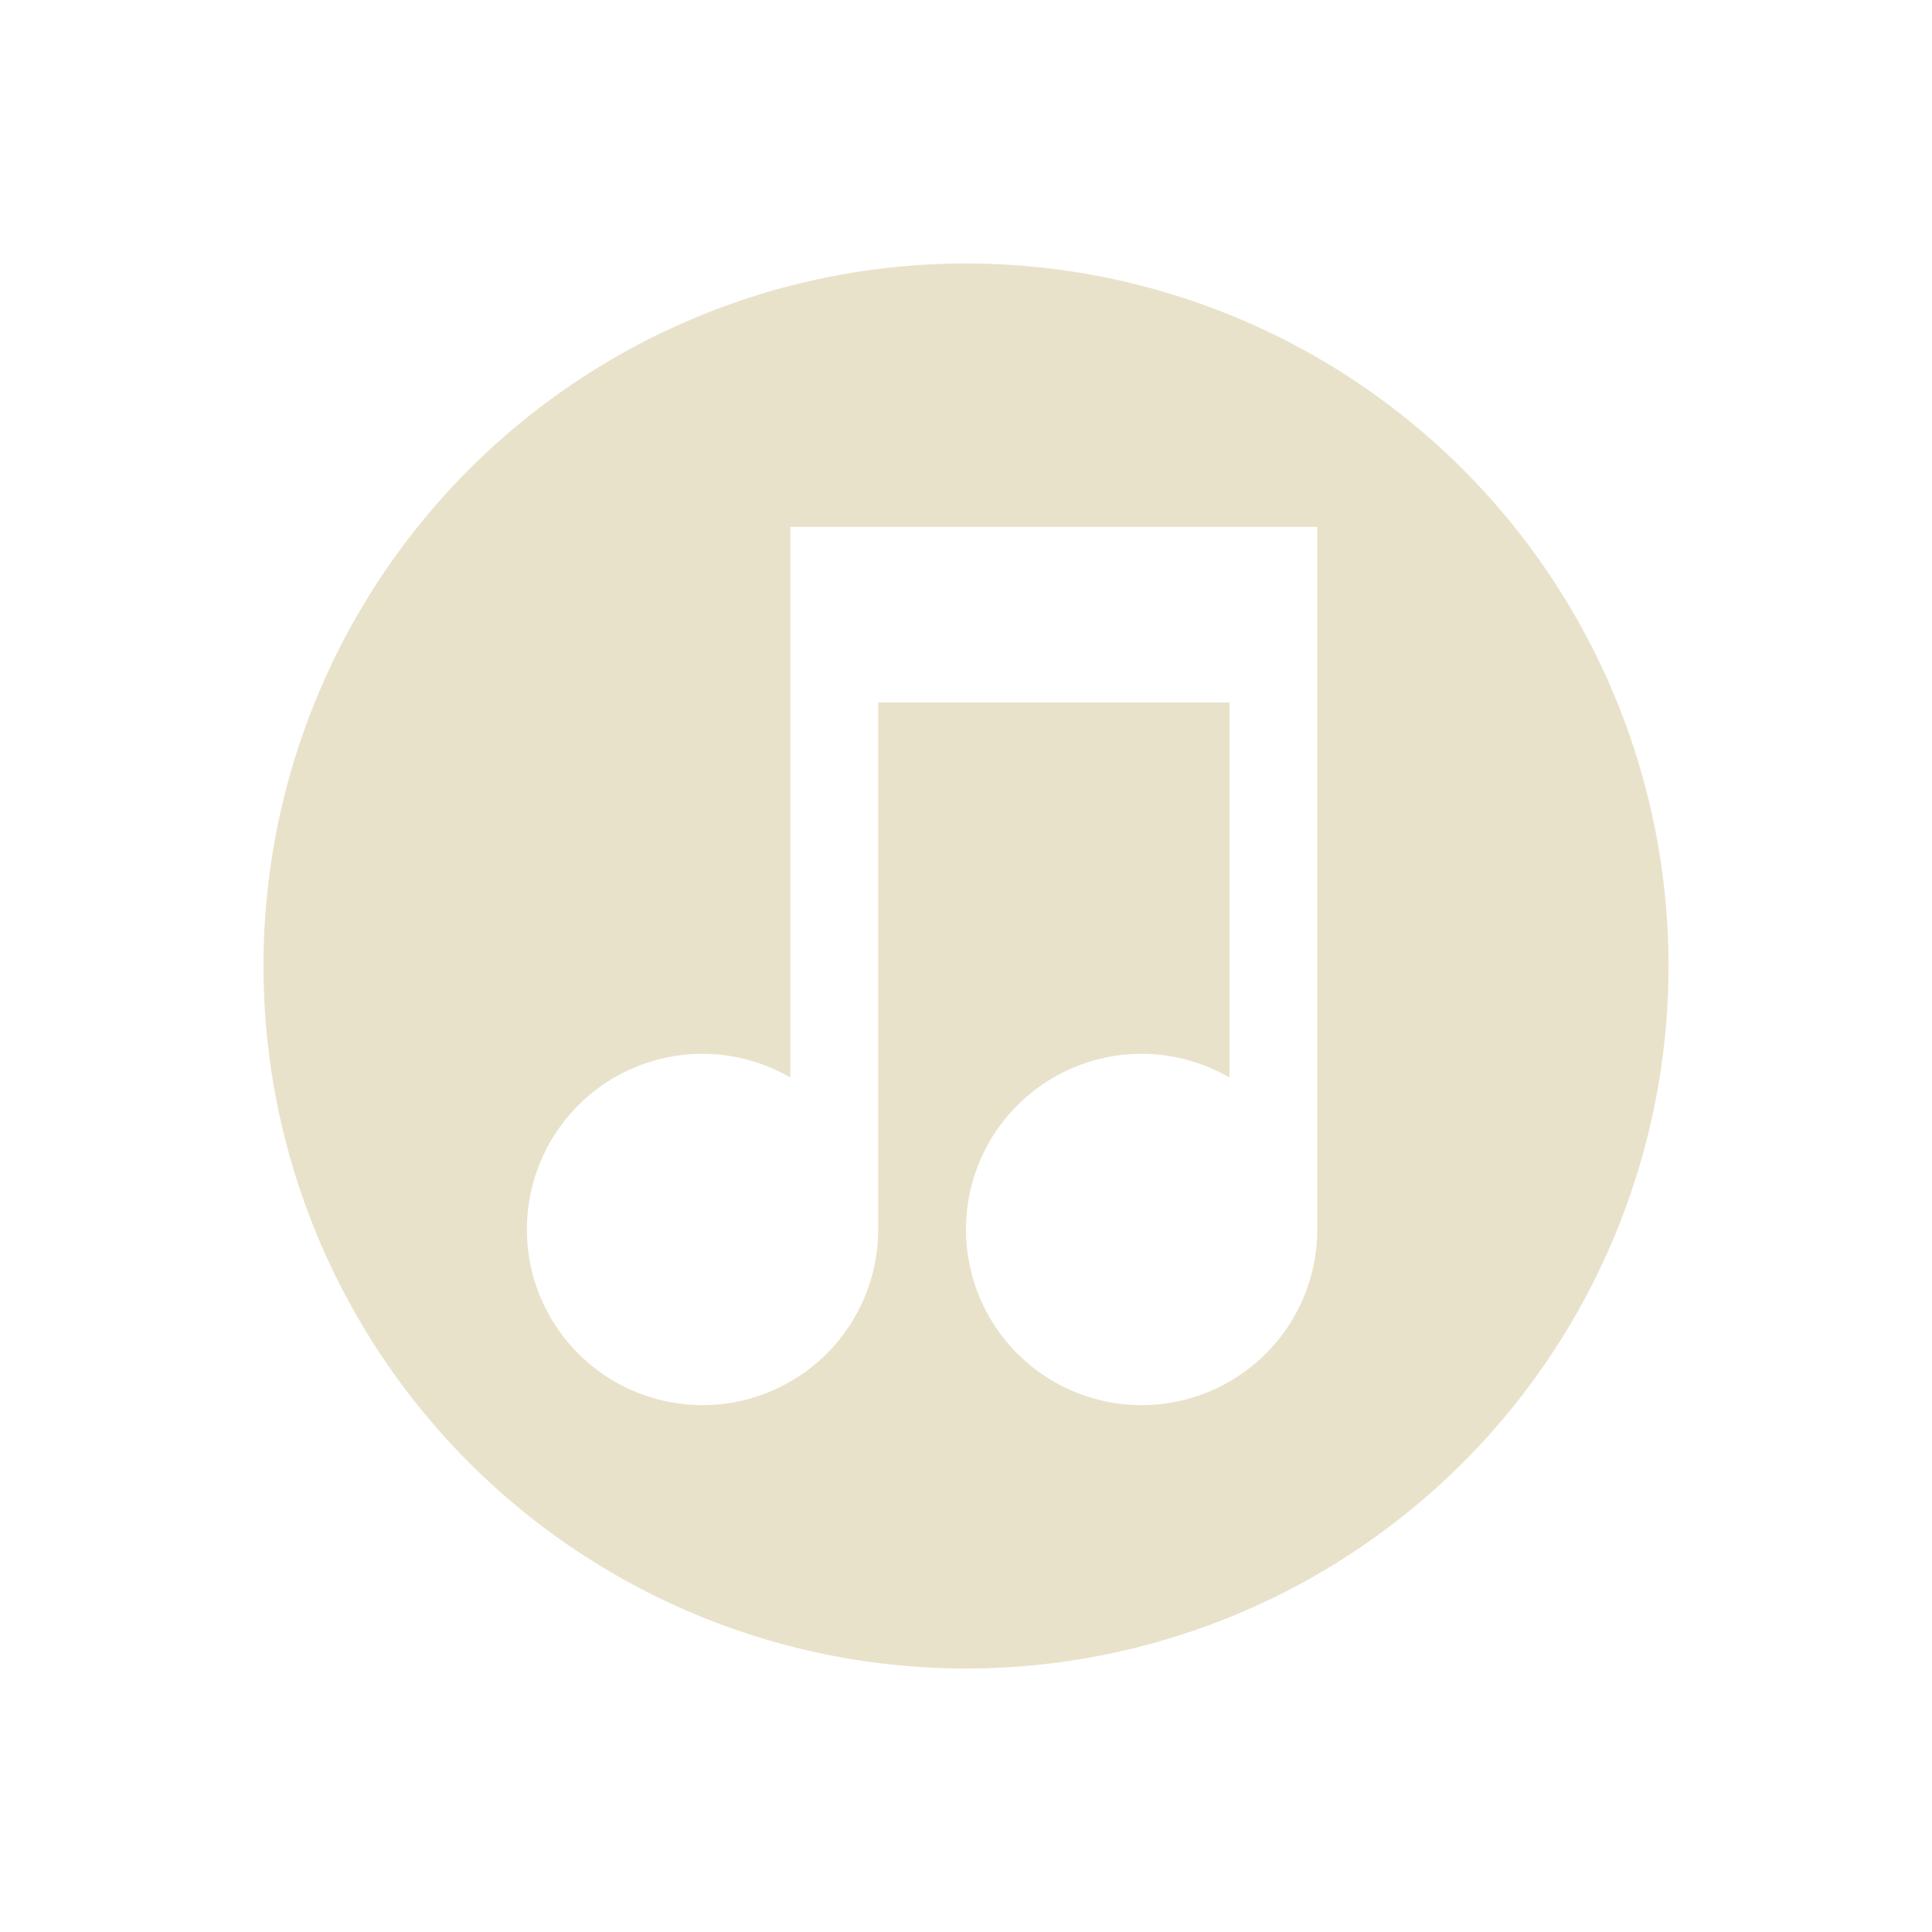<svg xmlns="http://www.w3.org/2000/svg" width="22" height="22" version="1.1">
 <defs>
  <style id="current-color-scheme" type="text/css">
   .ColorScheme-Text { color:#e9e2cb; } .ColorScheme-Highlight { color:#4285f4; }
  </style>
 </defs>
 <g transform="translate(3,3)">
  <path style="fill:currentColor" class="ColorScheme-Text" d="M 6,3 V 9.27 A 2,2 0 0 0 5,9 2,2 0 0 0 3,11 2,2 0 0 0 5,13 2,2 0 0 0 7,11 V 5 H 11 V 9.27 A 2,2 0 0 0 10,9 2,2 0 0 0 8,11 2,2 0 0 0 10,13 2,2 0 0 0 12,11 V 3 Z M 16,8 A 8,8 0 0 1 8,16 8,8 0 0 1 0,8 8,8 0 0 1 8,0 8,8 0 0 1 16,8 Z"/>
 </g>
</svg>
